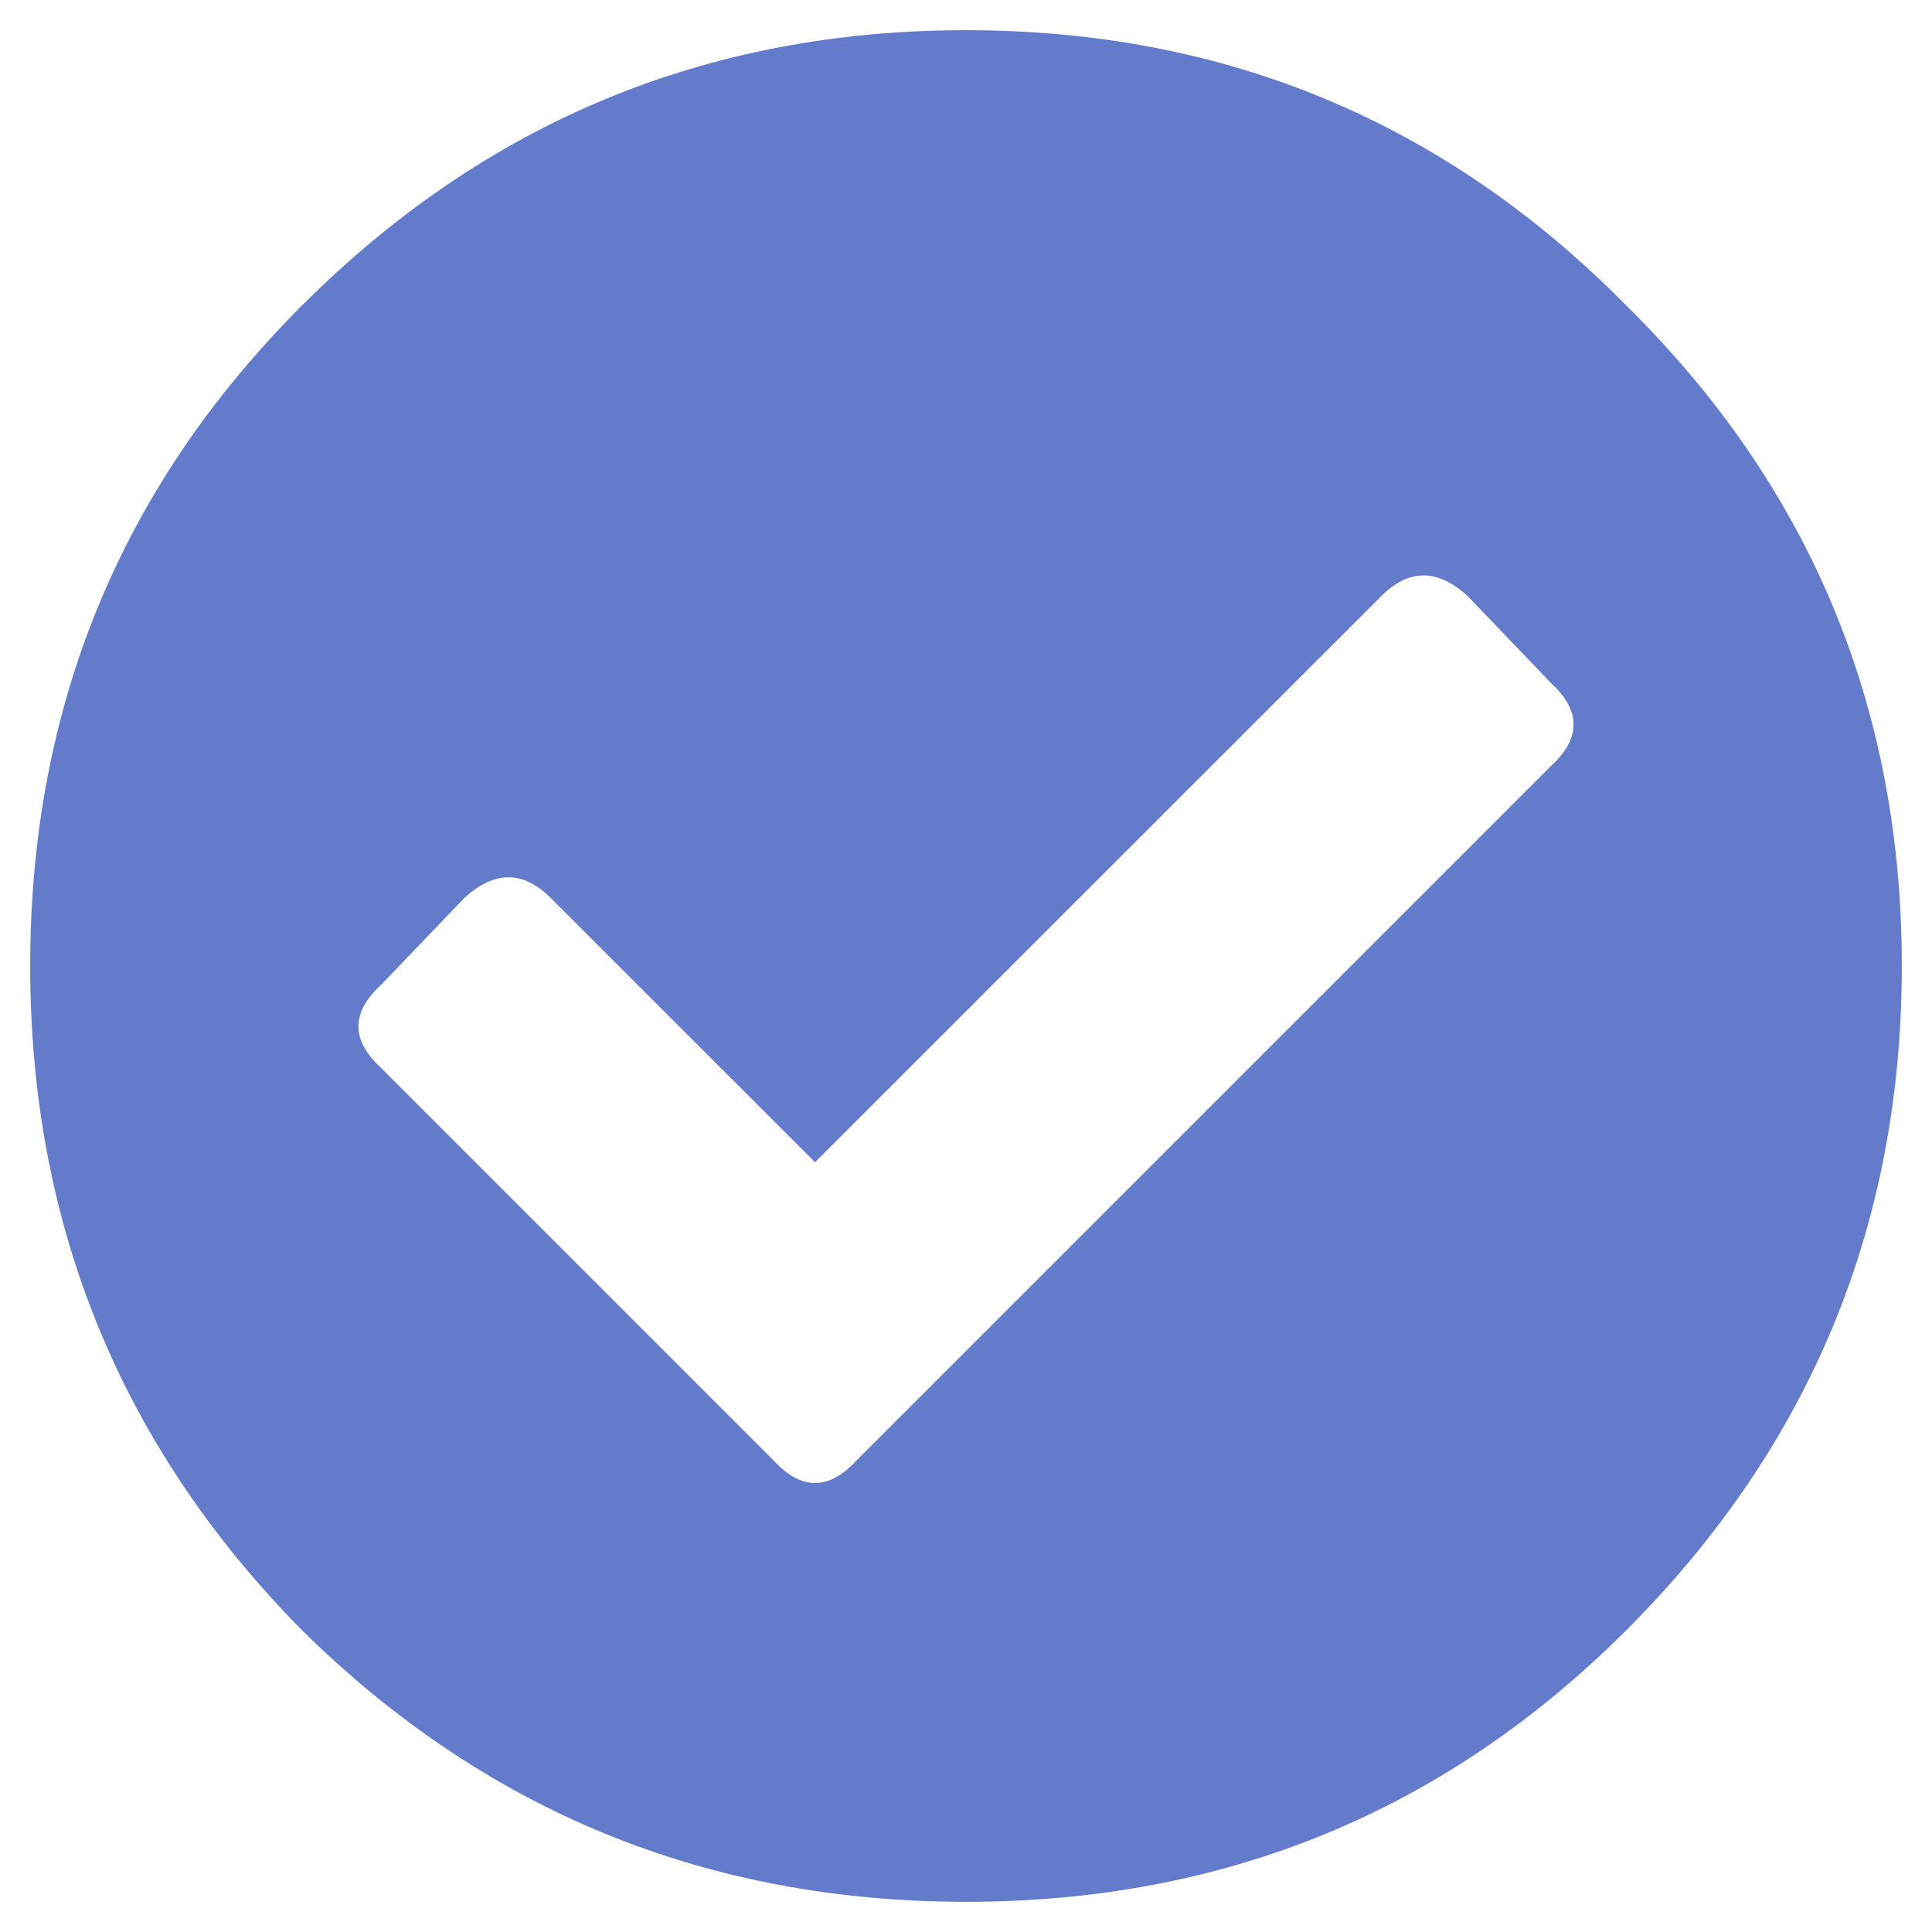 <svg width="16" height="16" viewBox="0 0 16 16" fill="none" xmlns="http://www.w3.org/2000/svg">
<path d="M13.469 2.531C14.99 4.031 15.75 5.854 15.75 8C15.75 10.146 14.99 11.979 13.469 13.5C11.969 15 10.146 15.75 8 15.75C5.854 15.75 4.021 15 2.5 13.5C1 11.979 0.25 10.146 0.25 8C0.25 5.854 1 4.031 2.5 2.531C4.021 1.01 5.854 0.25 8 0.25C10.146 0.25 11.969 1.01 13.469 2.531ZM7.094 12.094L12.844 6.344C13.094 6.115 13.094 5.885 12.844 5.656L12.156 4.938C11.906 4.708 11.667 4.708 11.438 4.938L6.75 9.625L4.562 7.438C4.333 7.208 4.094 7.208 3.844 7.438L3.156 8.156C2.906 8.385 2.906 8.615 3.156 8.844L6.406 12.094C6.635 12.344 6.865 12.344 7.094 12.094Z" fill="#647ACB"/>
</svg>
